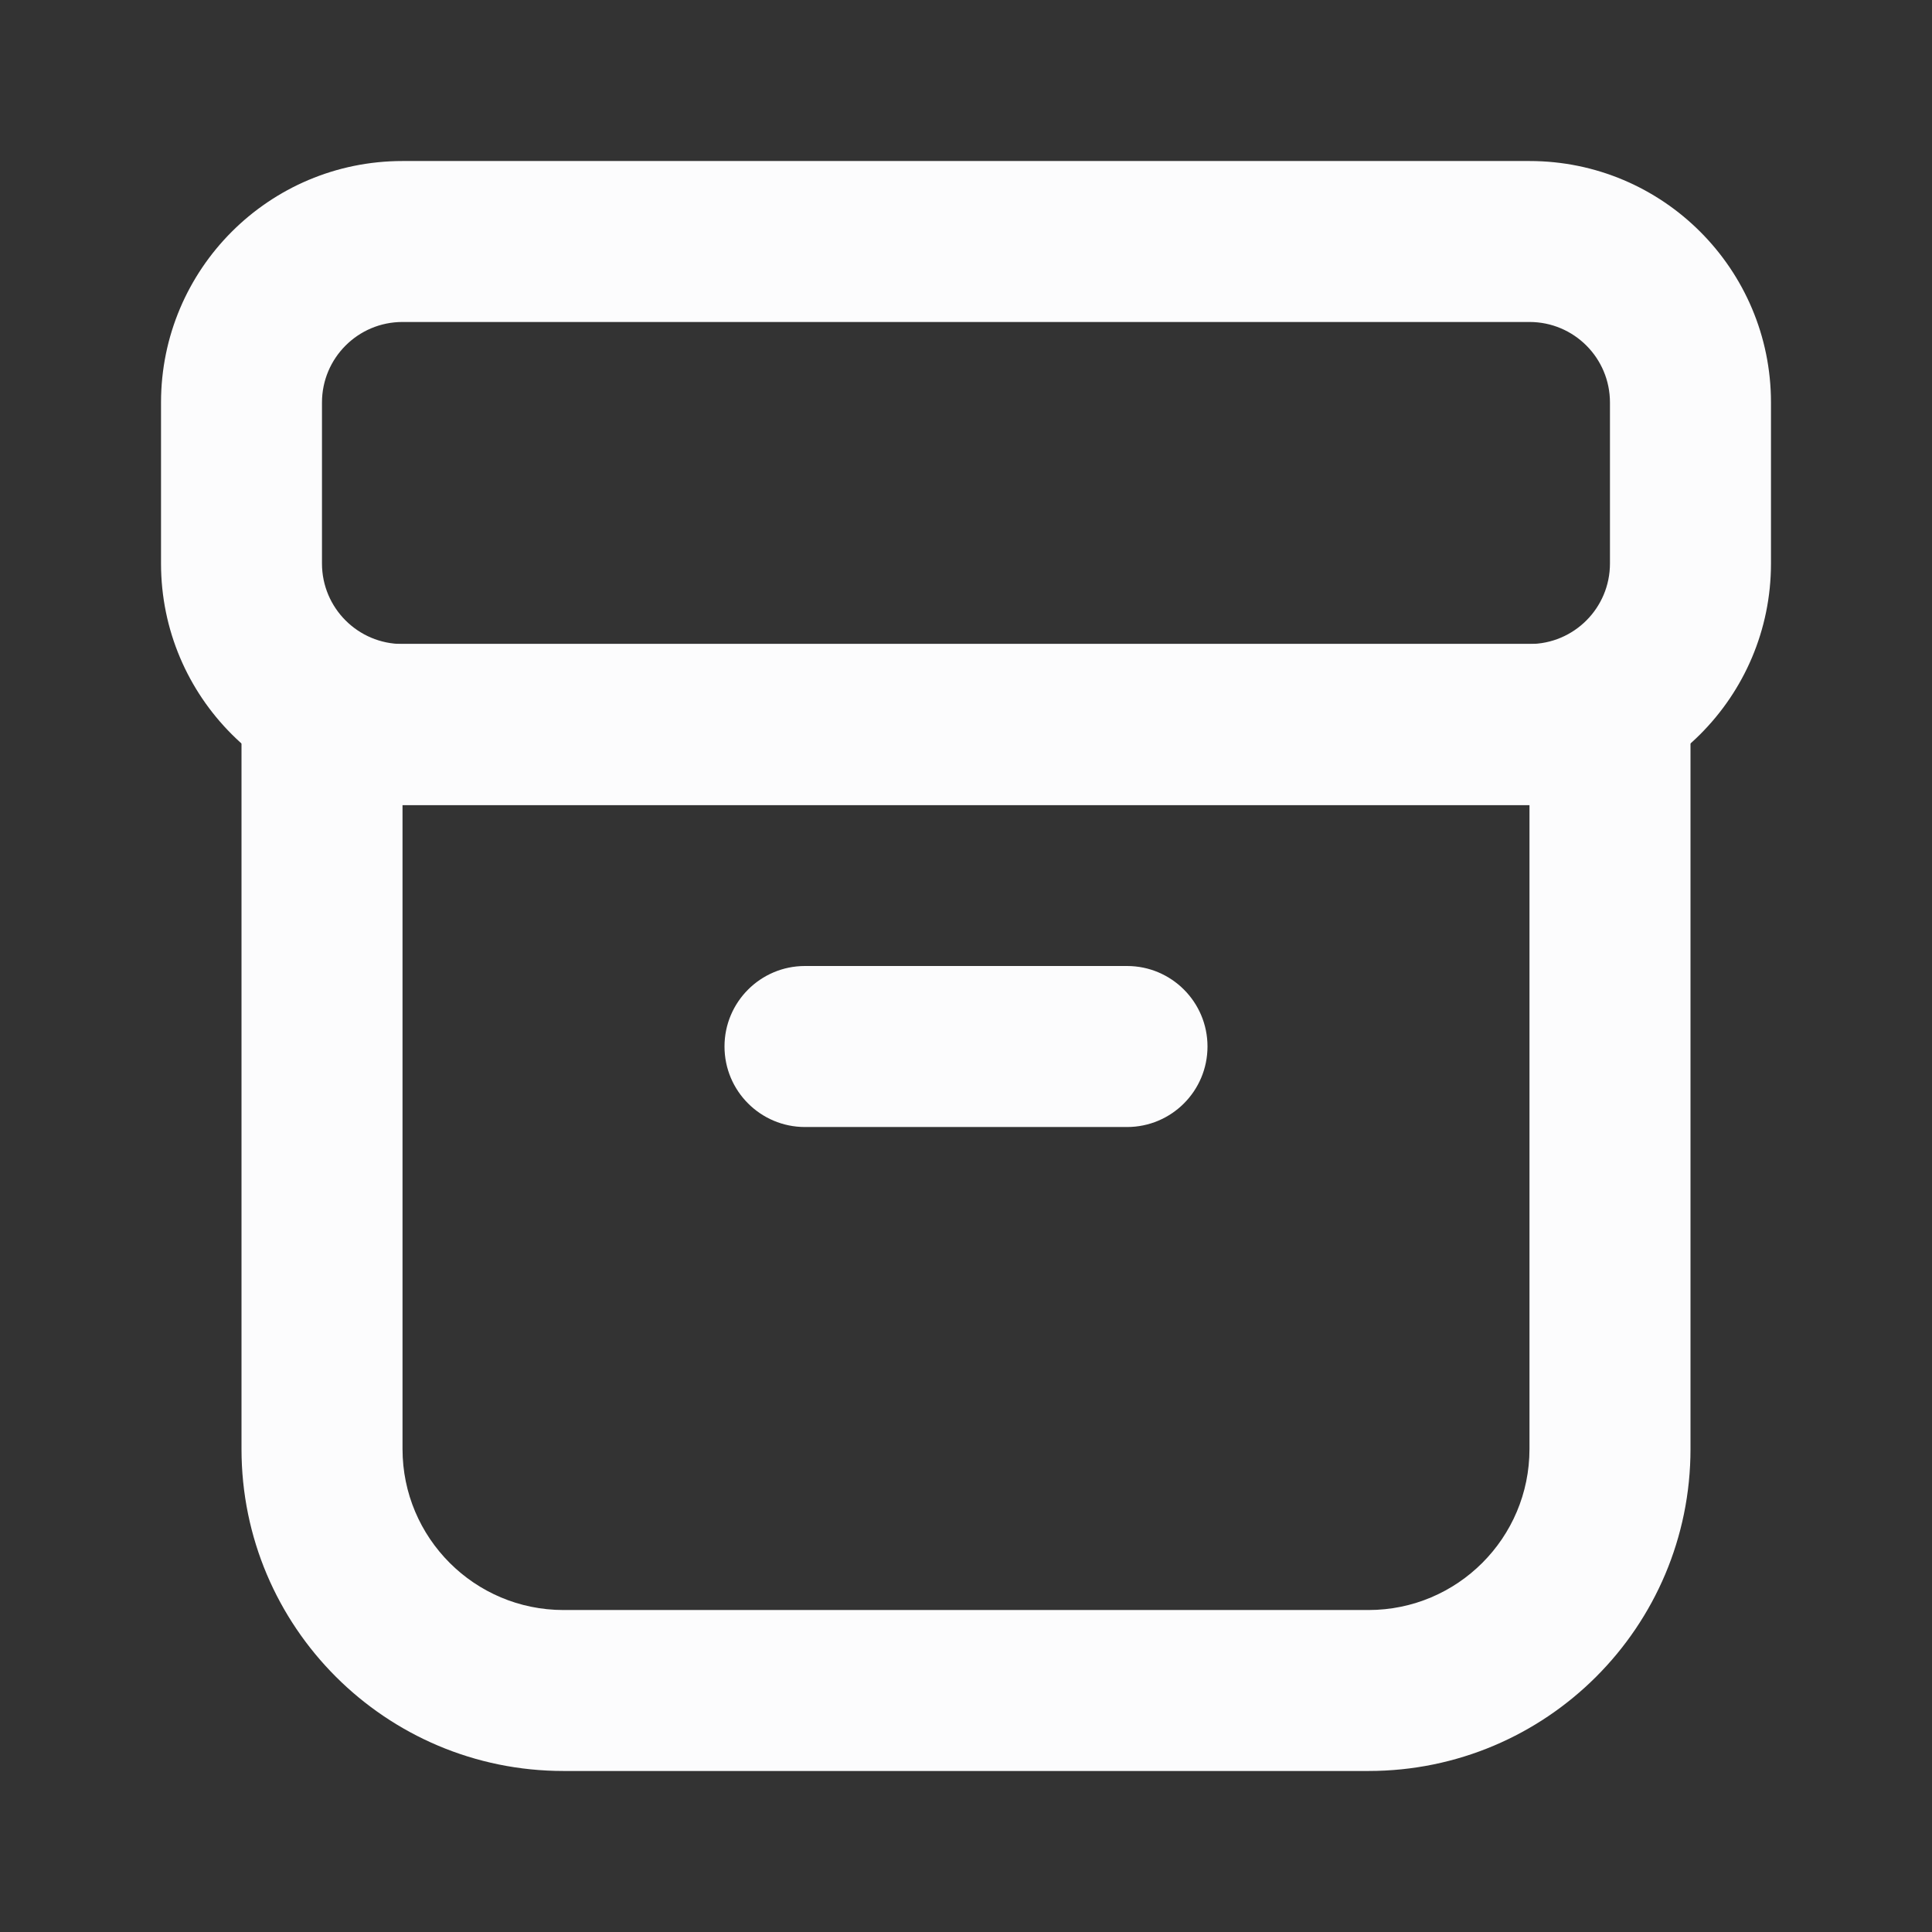 <svg width="32" height="32" viewBox="0 0 32 32" fill="none" xmlns="http://www.w3.org/2000/svg">
<rect x="0" y="0" width="32" height="32" fill="#333333" stroke="none"/>
<path fill-rule="evenodd" clip-rule="evenodd" d="M25.333 13.333H6.667V24C6.667 25.473 7.861 26.667 9.333 26.667H22.667C24.139 26.667 25.333 25.473 25.333 24V13.333ZM4 10.667V24C4 26.946 6.388 29.333 9.333 29.333H22.667C25.612 29.333 28 26.946 28 24V10.667H4Z" fill="#FCFCFD"/>
<path d="M12 17.333C12 16.597 12.597 16 13.333 16H18.667C19.403 16 20 16.597 20 17.333V17.333C20 18.07 19.403 18.667 18.667 18.667H13.333C12.597 18.667 12 18.07 12 17.333V17.333Z" fill="#FCFCFD"/>
<path fill-rule="evenodd" clip-rule="evenodd" d="M25.333 5.333H6.667C5.93 5.333 5.333 5.93 5.333 6.667V9.333C5.333 10.07 5.93 10.667 6.667 10.667H25.333C26.07 10.667 26.666 10.07 26.666 9.333V6.667C26.666 5.93 26.07 5.333 25.333 5.333ZM6.667 2.667C4.457 2.667 2.667 4.458 2.667 6.667V9.333C2.667 11.543 4.457 13.333 6.667 13.333H25.333C27.542 13.333 29.333 11.543 29.333 9.333V6.667C29.333 4.458 27.542 2.667 25.333 2.667H6.667Z" fill="#FCFCFD"/>
</svg>
